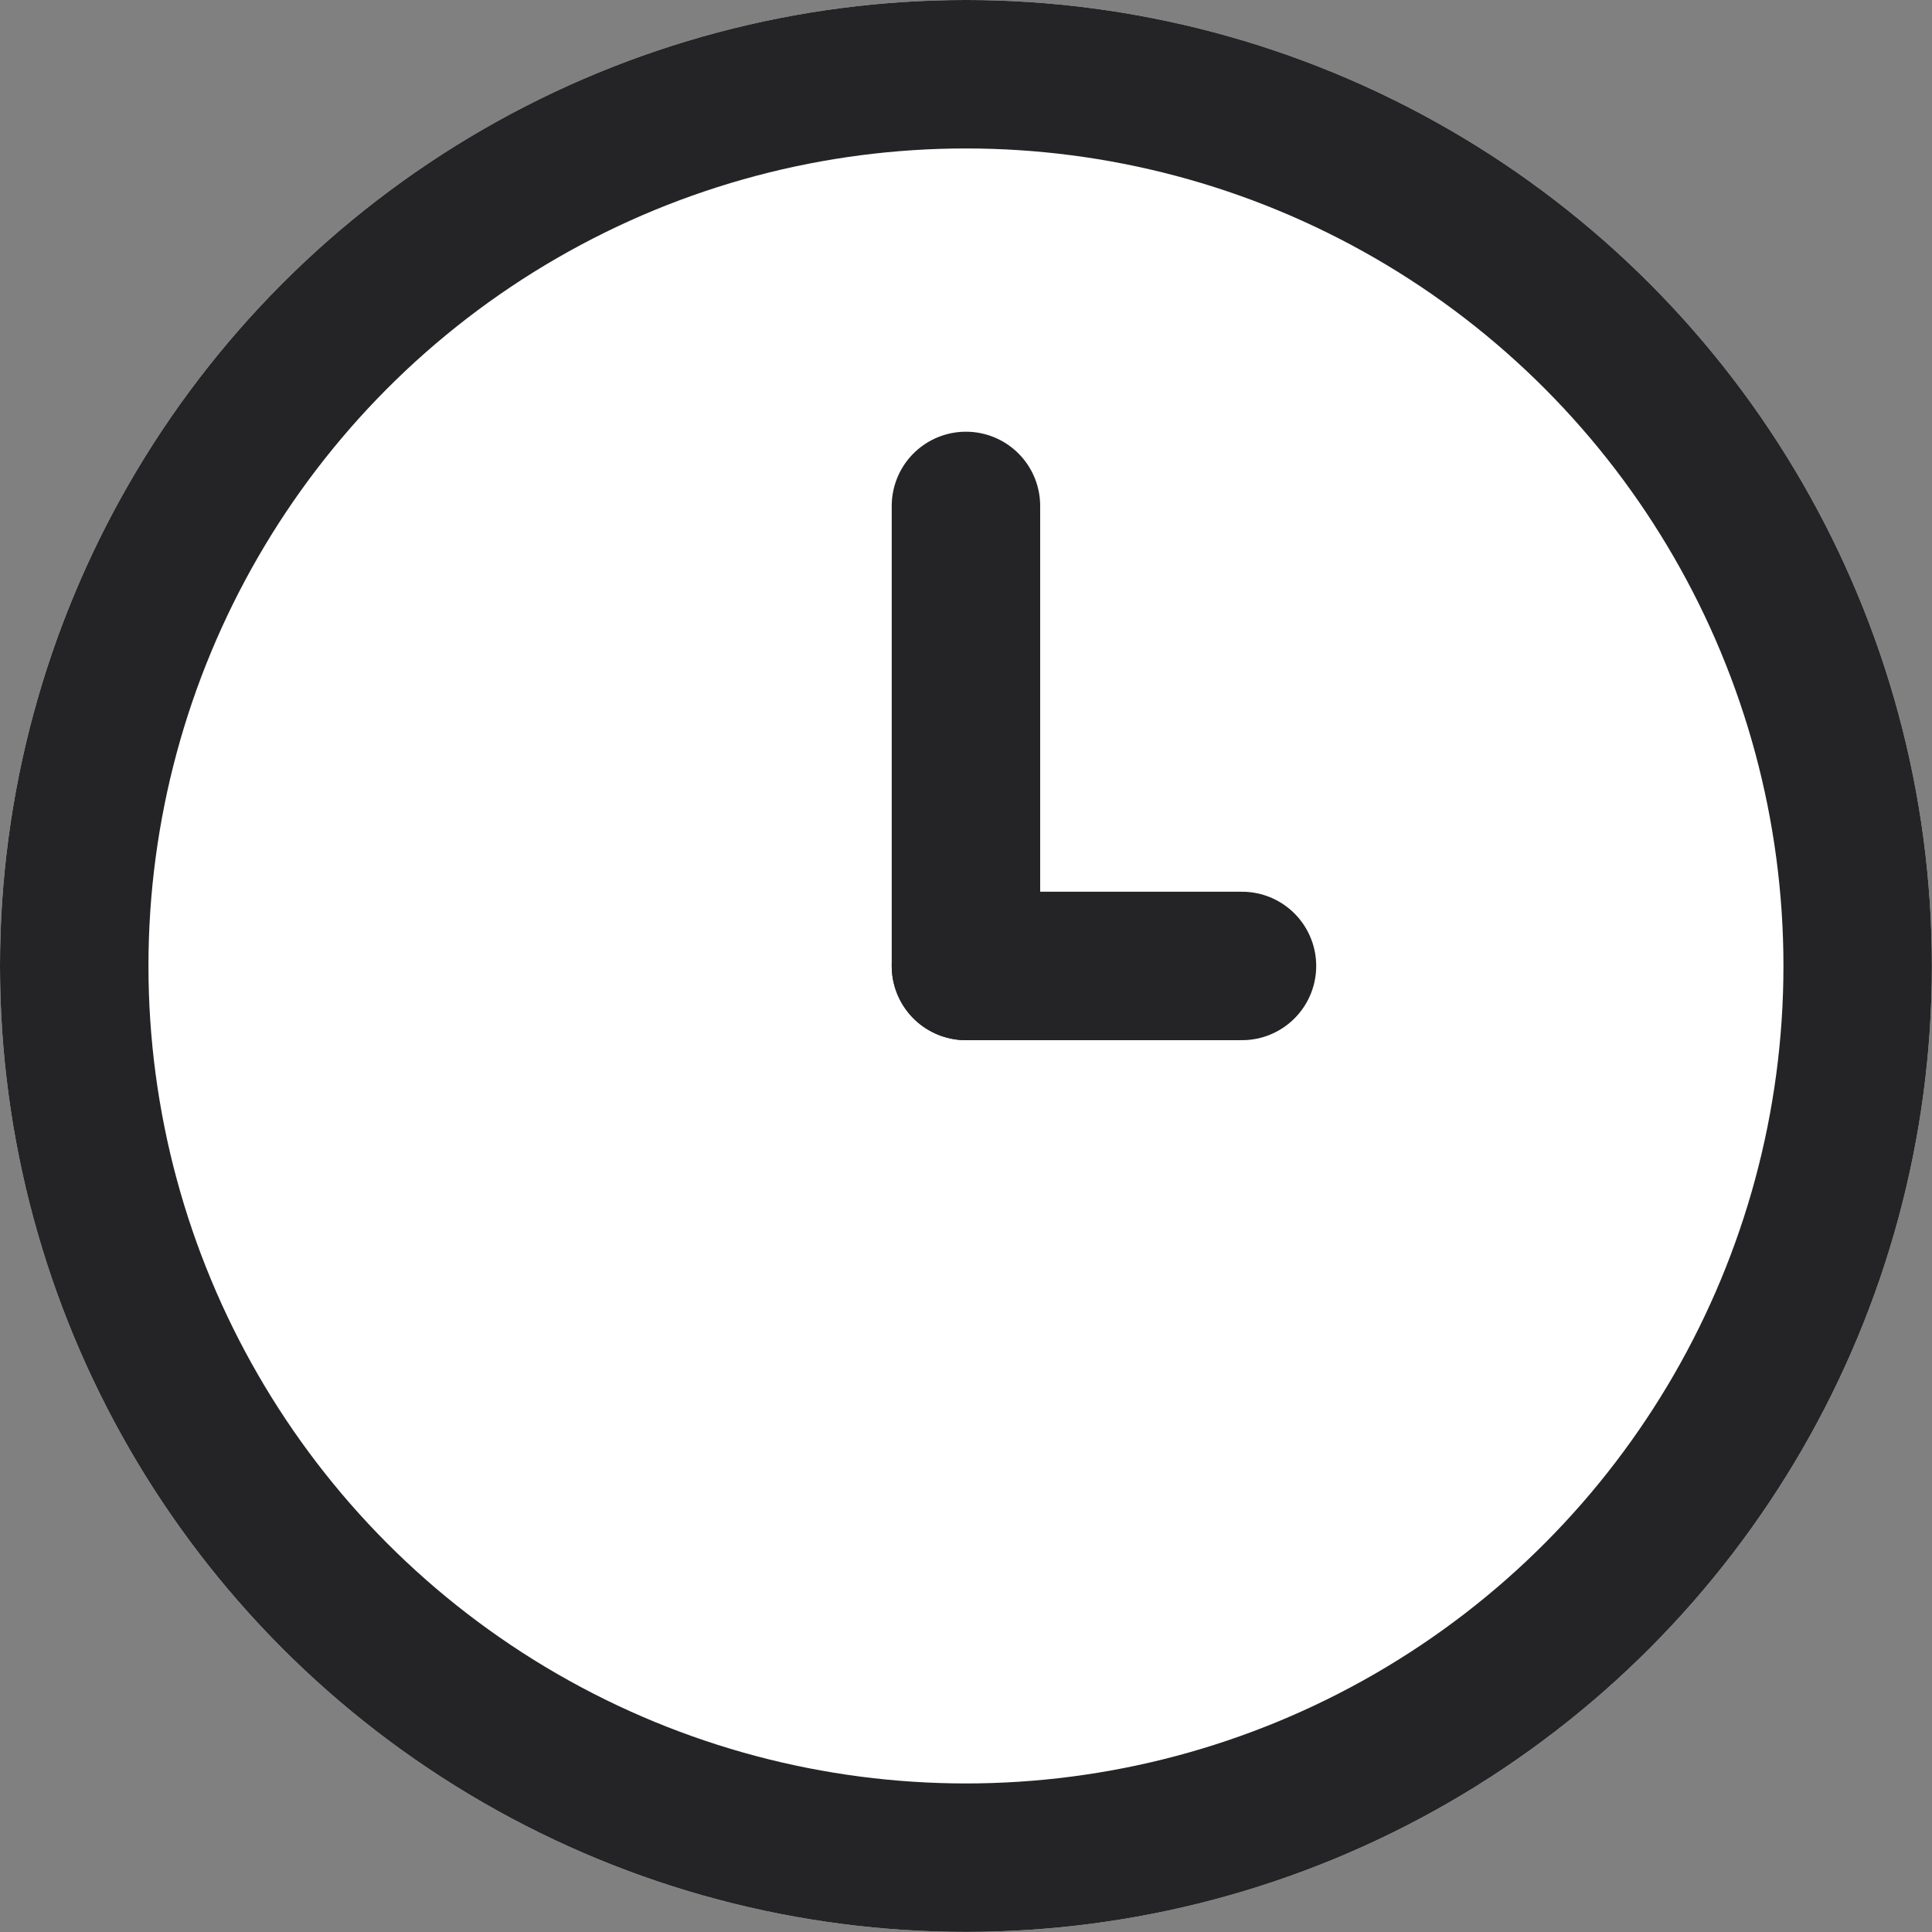 <svg xmlns="http://www.w3.org/2000/svg" width="19.521" height="19.521" viewBox="0 0 19.521 19.521"><rect x="0" y="0" width="19.521" height="19.521" fill="#808080" stroke="none"/><defs><style>.a{fill:#fff;}.a,.b{stroke:#242426;stroke-width:1.5px;}.b,.d{fill:none;}.b{stroke-linecap:round;}.c{stroke:none;}</style></defs><g transform="translate(-17 -746)"><g class="a" transform="translate(17 746)"><circle class="c" cx="9.76" cy="9.76" r="9.76"/><circle class="d" cx="9.76" cy="9.76" r="9.01"/></g><line class="b" y1="4.648" transform="translate(26.76 751.112)"/><line class="b" x1="2.789" transform="translate(26.76 755.76)"/></g></svg>